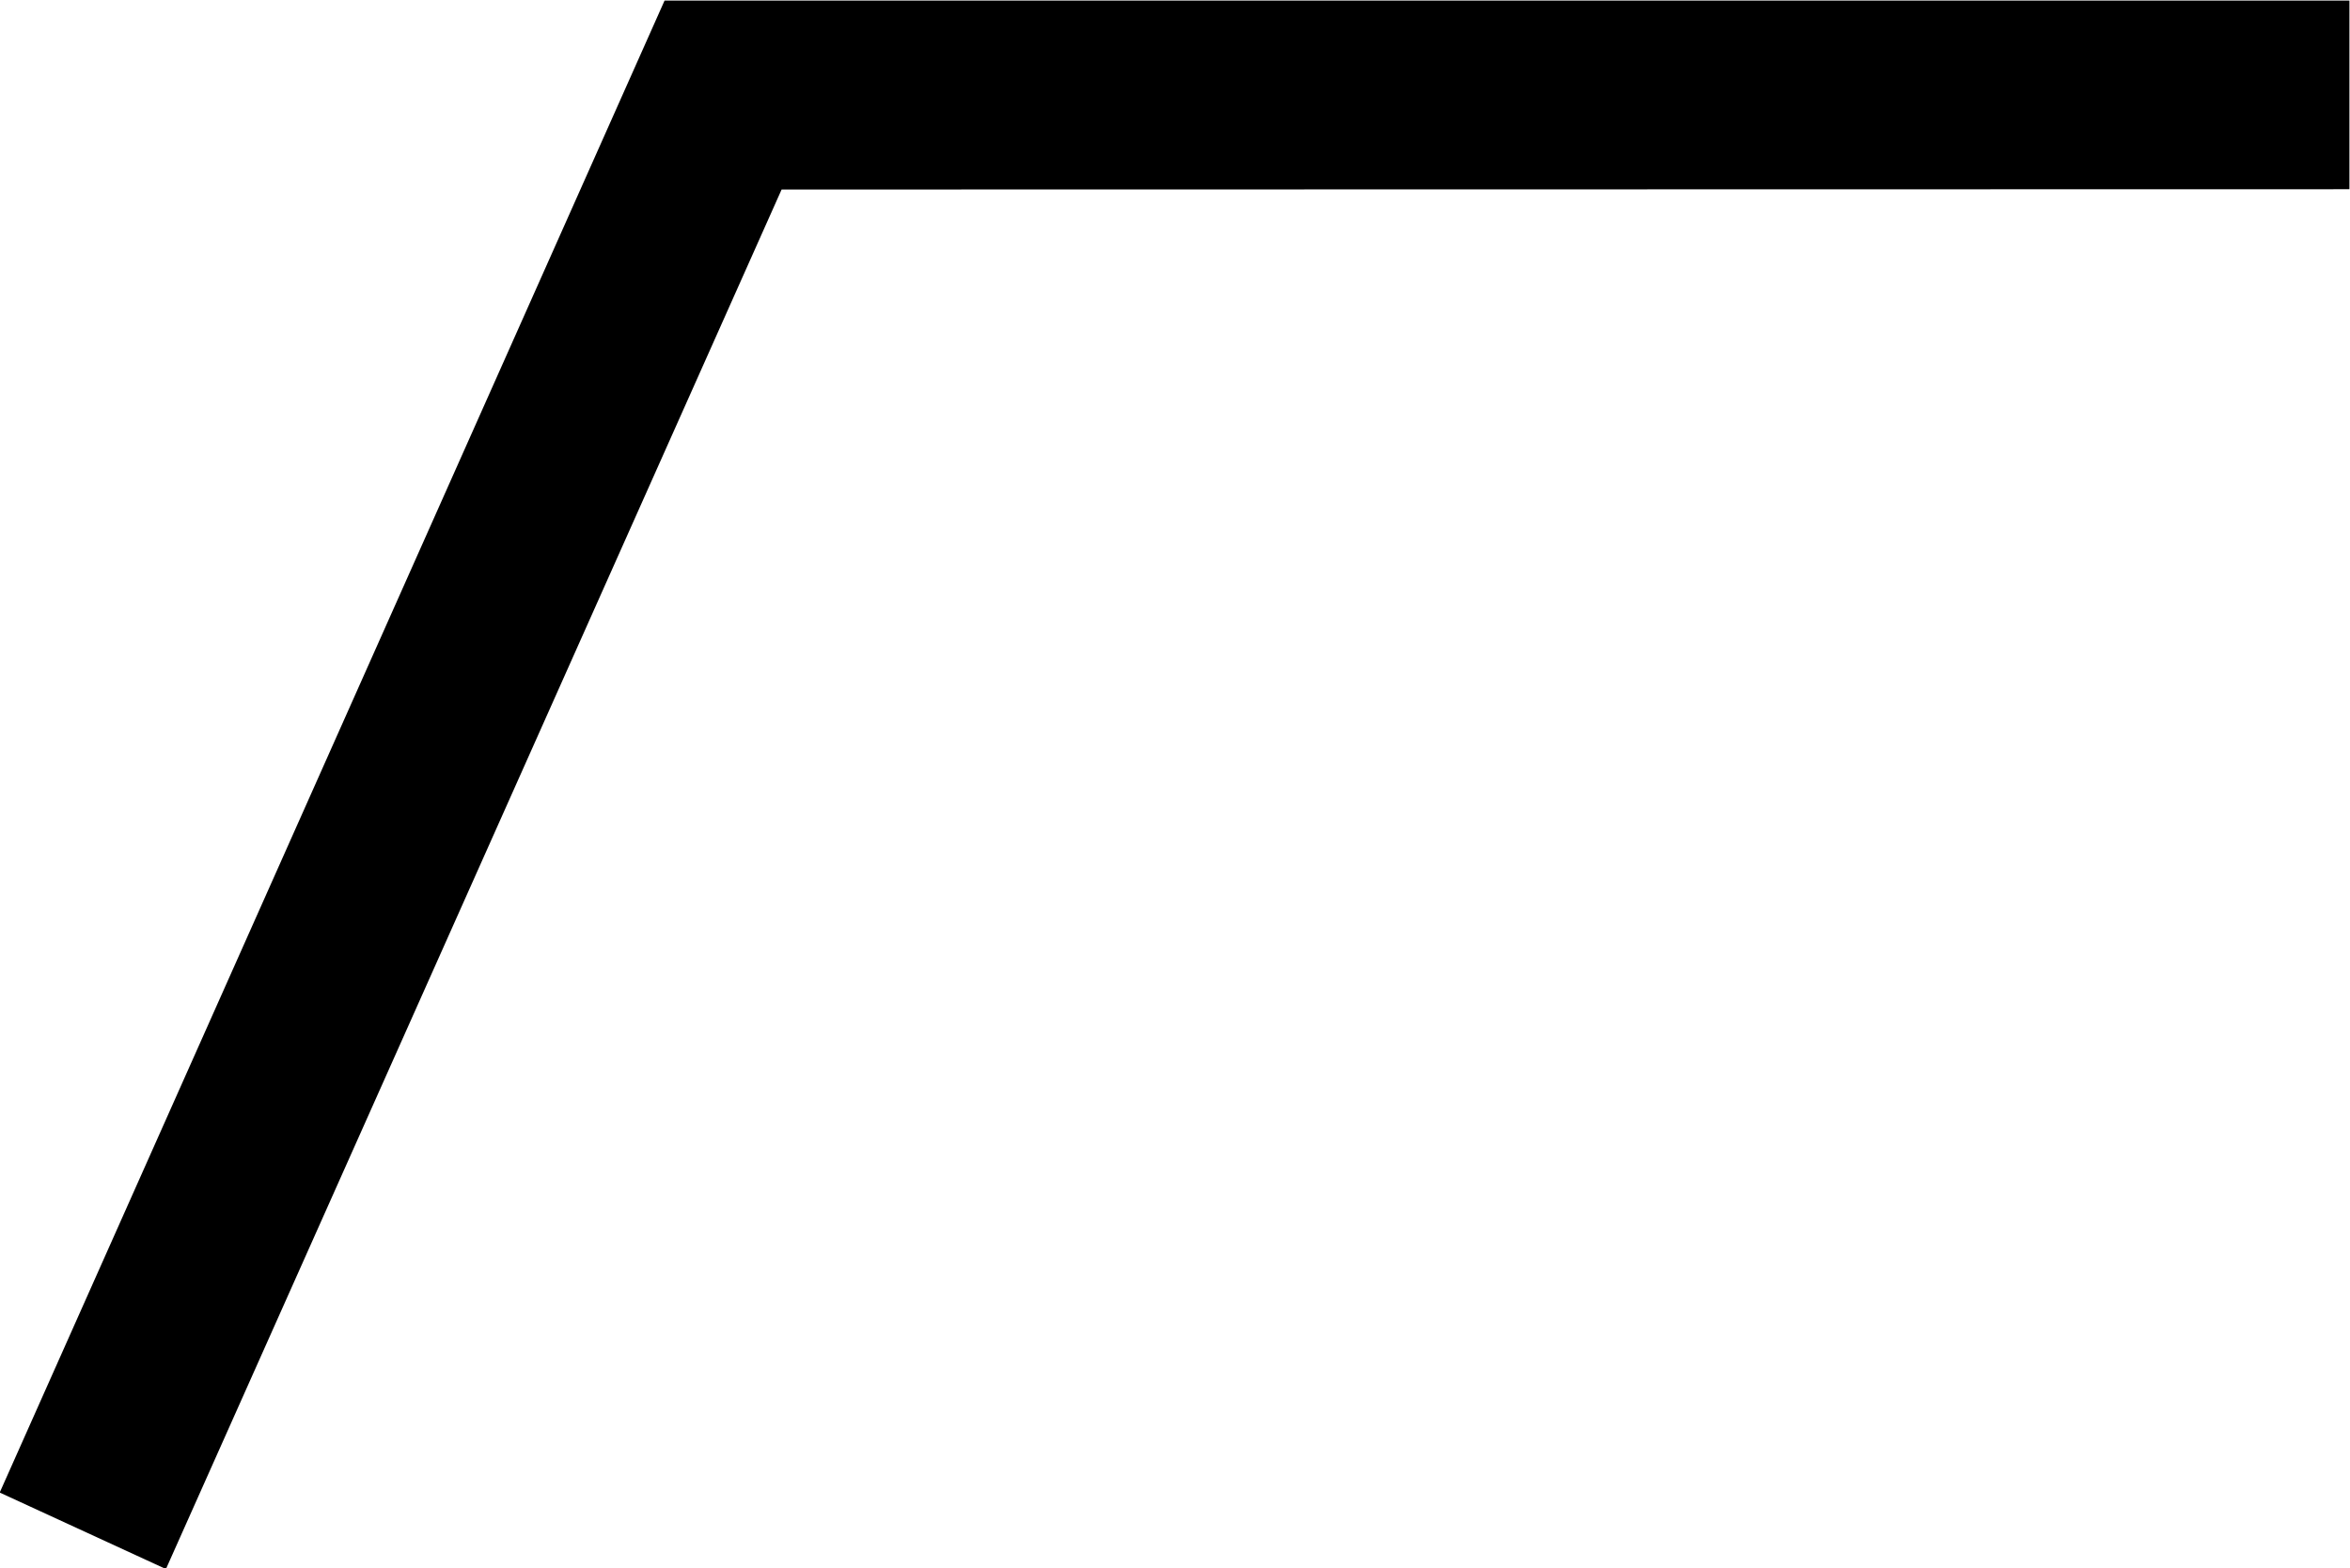 <?xml version="1.0" encoding="UTF-8"?>
<svg fill="#000000" version="1.1" viewBox="0 0 8.172 5.453" xmlns="http://www.w3.org/2000/svg" xmlns:xlink="http://www.w3.org/1999/xlink">
<defs>
<g id="a">
<path d="m8.578-4.797v-0.656h-5.859l-2.312 5.188 0.578 0.266 2.141-4.797z"/>
</g>
</defs>
<g transform="translate(-149.12 -129.31)">
<use x="148.712" y="134.765" xlink:href="#a"/>
</g>
</svg>
